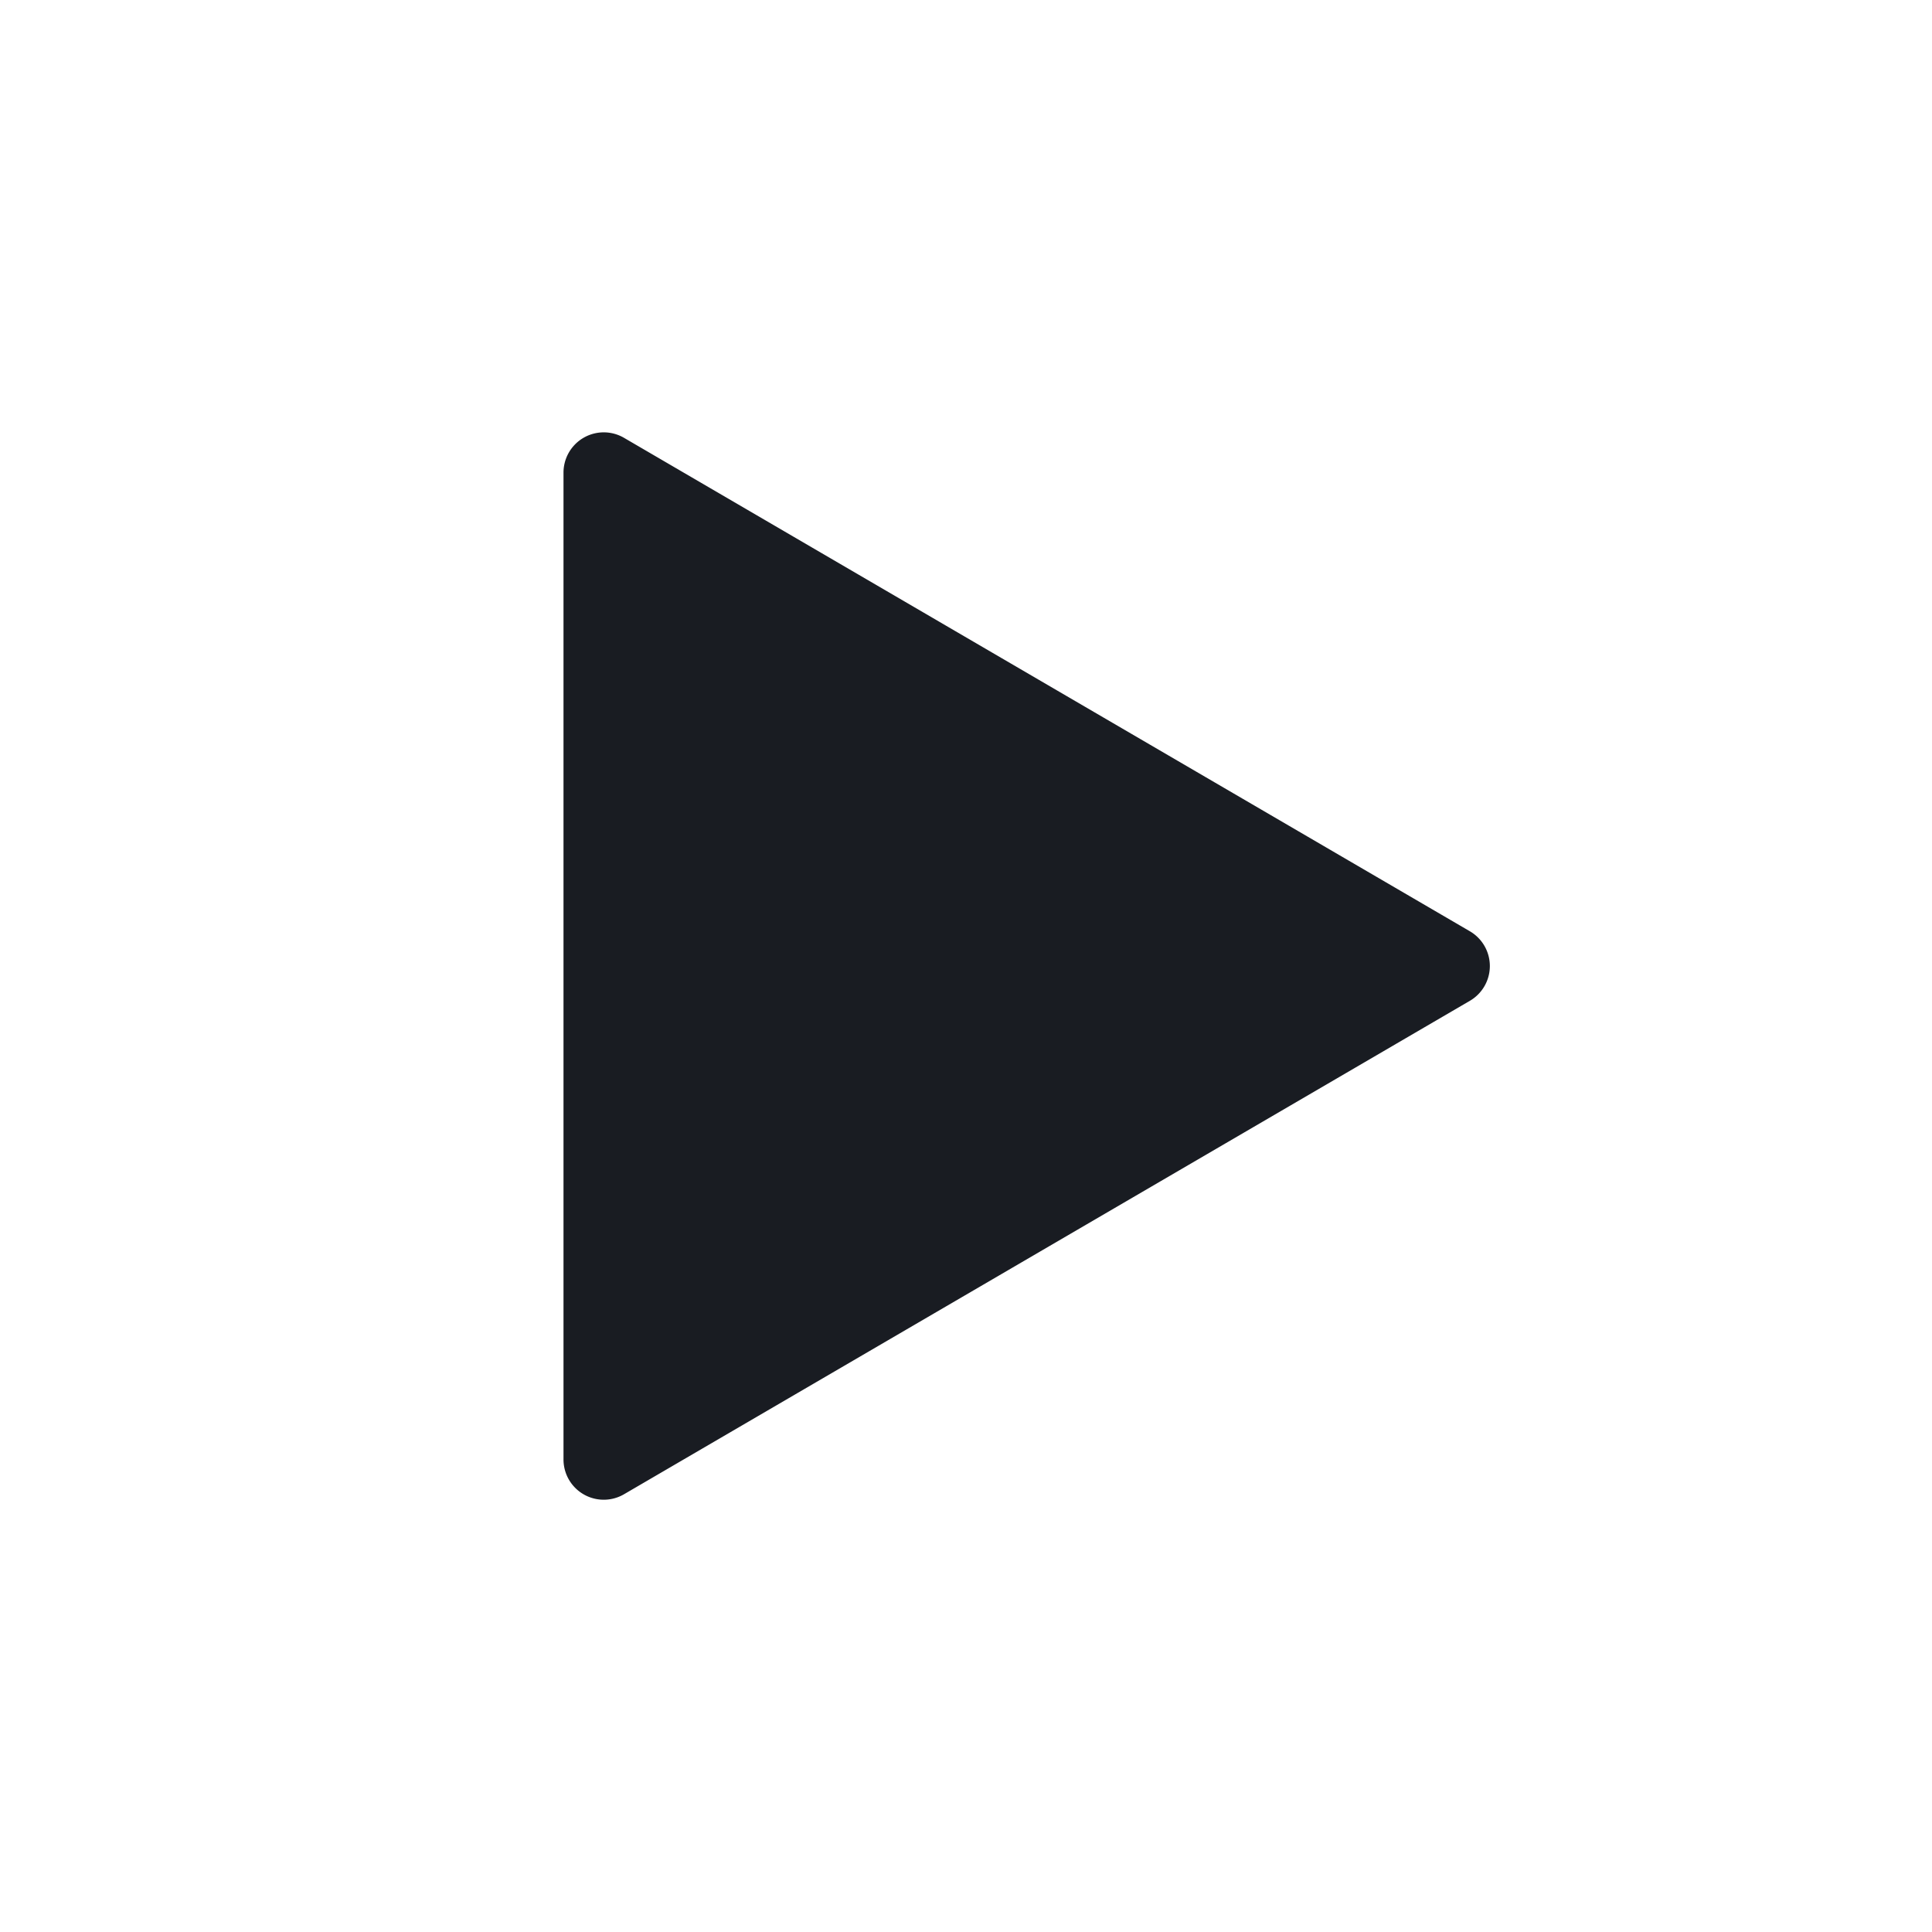 <svg width="24" height="24" fill="none" xmlns="http://www.w3.org/2000/svg"><path d="m7.752 5.439 10.508 6.13a.5.5 0 0 1 0 .863l-10.508 6.13A.5.5 0 0 1 7 18.128V5.871a.5.5 0 0 1 .752-.432Z" fill="#191C22"/></svg>